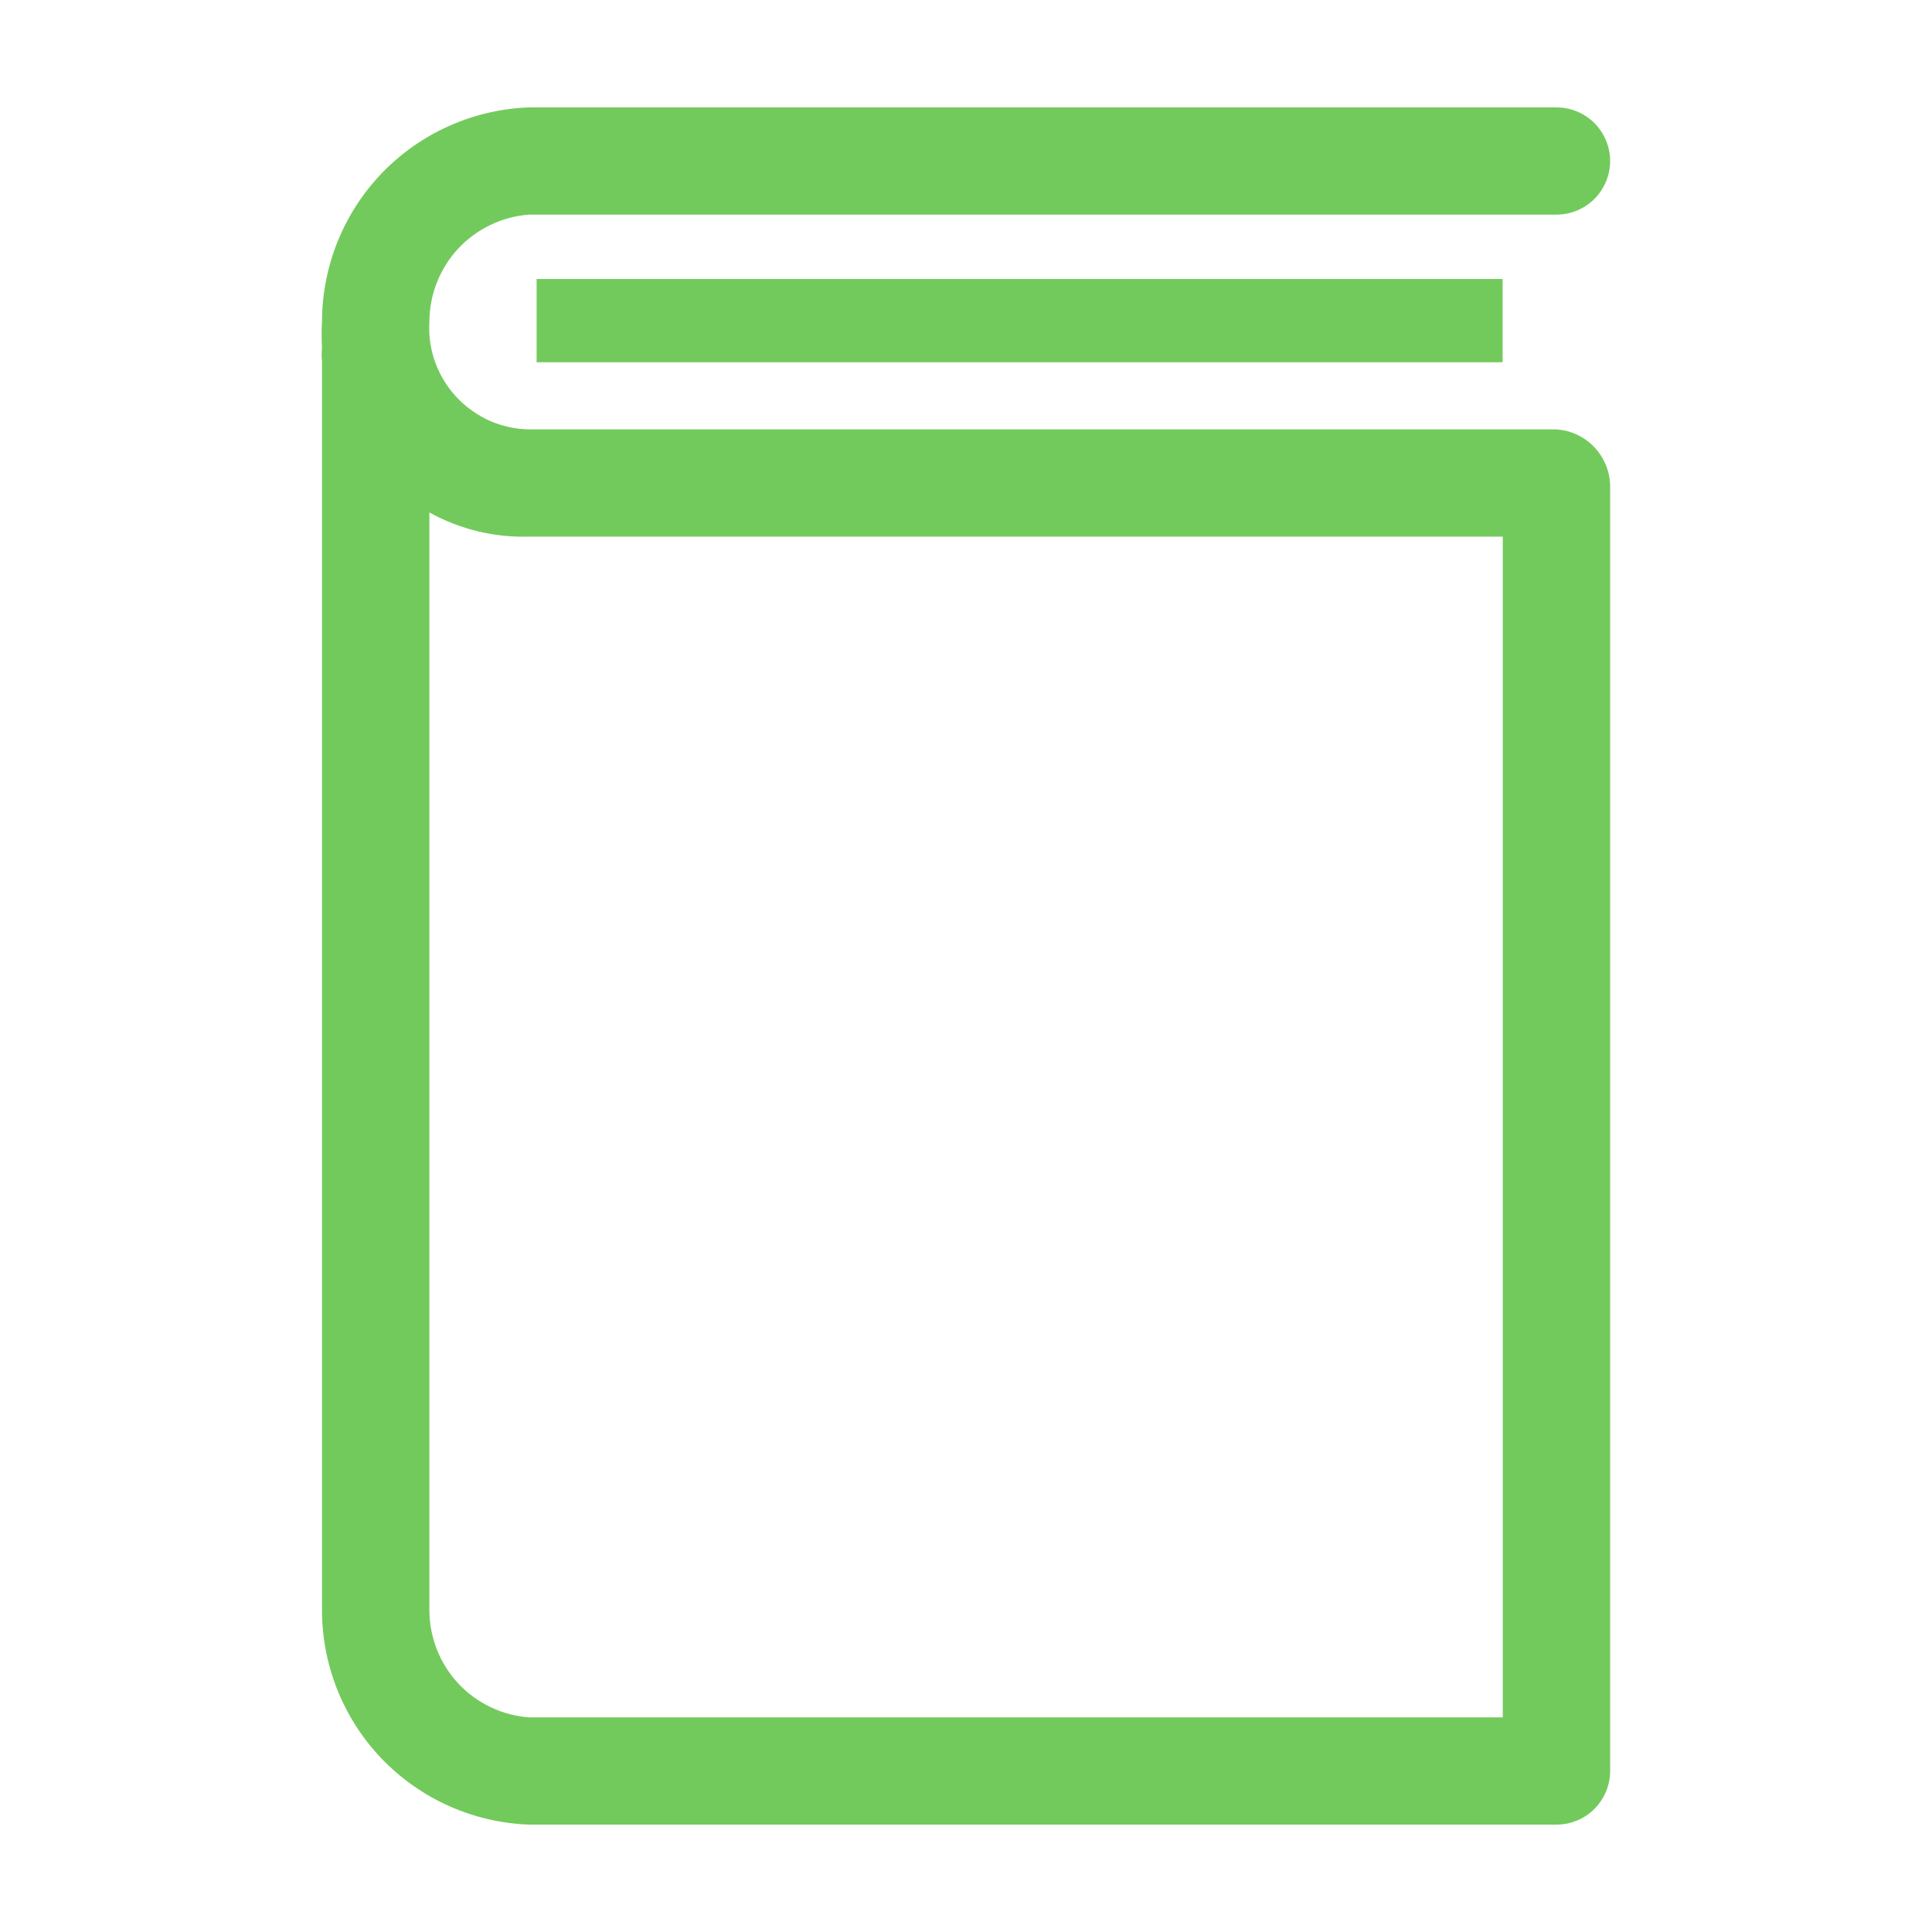 <svg width="12" height="12" viewBox="0 0 12 12" fill="none" xmlns="http://www.w3.org/2000/svg">
<g clip-path="url(#clip0_91_9431)">
<path d="M3.333 1.733H9.333V2.25H3.333V1.733Z" fill="#73CA5C"/>
<path d="M9.667 2.667H3.287C3.202 2.666 3.118 2.647 3.04 2.613C2.963 2.578 2.893 2.528 2.835 2.466C2.777 2.404 2.732 2.33 2.703 2.25C2.674 2.17 2.662 2.085 2.667 2C2.667 1.831 2.731 1.668 2.846 1.544C2.961 1.421 3.119 1.345 3.287 1.333H9.667C9.756 1.333 9.84 1.298 9.903 1.236C9.965 1.173 10.001 1.088 10.001 1C10.001 0.912 9.965 0.827 9.903 0.764C9.84 0.702 9.756 0.667 9.667 0.667H3.287C2.942 0.679 2.614 0.825 2.374 1.073C2.134 1.322 2 1.654 2 2C1.997 2.054 1.997 2.109 2 2.163C1.997 2.19 1.997 2.217 2 2.243V10C2 10.346 2.134 10.678 2.374 10.927C2.614 11.175 2.942 11.321 3.287 11.333H9.667C9.756 11.333 9.84 11.298 9.903 11.236C9.965 11.173 10.001 11.088 10.001 11V3.023C10.001 2.933 9.966 2.845 9.904 2.779C9.842 2.713 9.758 2.673 9.667 2.667ZM9.334 10.667H3.287C3.119 10.655 2.961 10.579 2.846 10.456C2.731 10.332 2.667 10.169 2.667 10V3.183C2.857 3.288 3.071 3.34 3.287 3.333H9.334V10.667Z" fill="#73CA5C"/>
</g>
<defs>
<clipPath id="clip0_91_9431">
<rect width="12" height="12" fill="white"/>
</clipPath>
</defs>
</svg>
